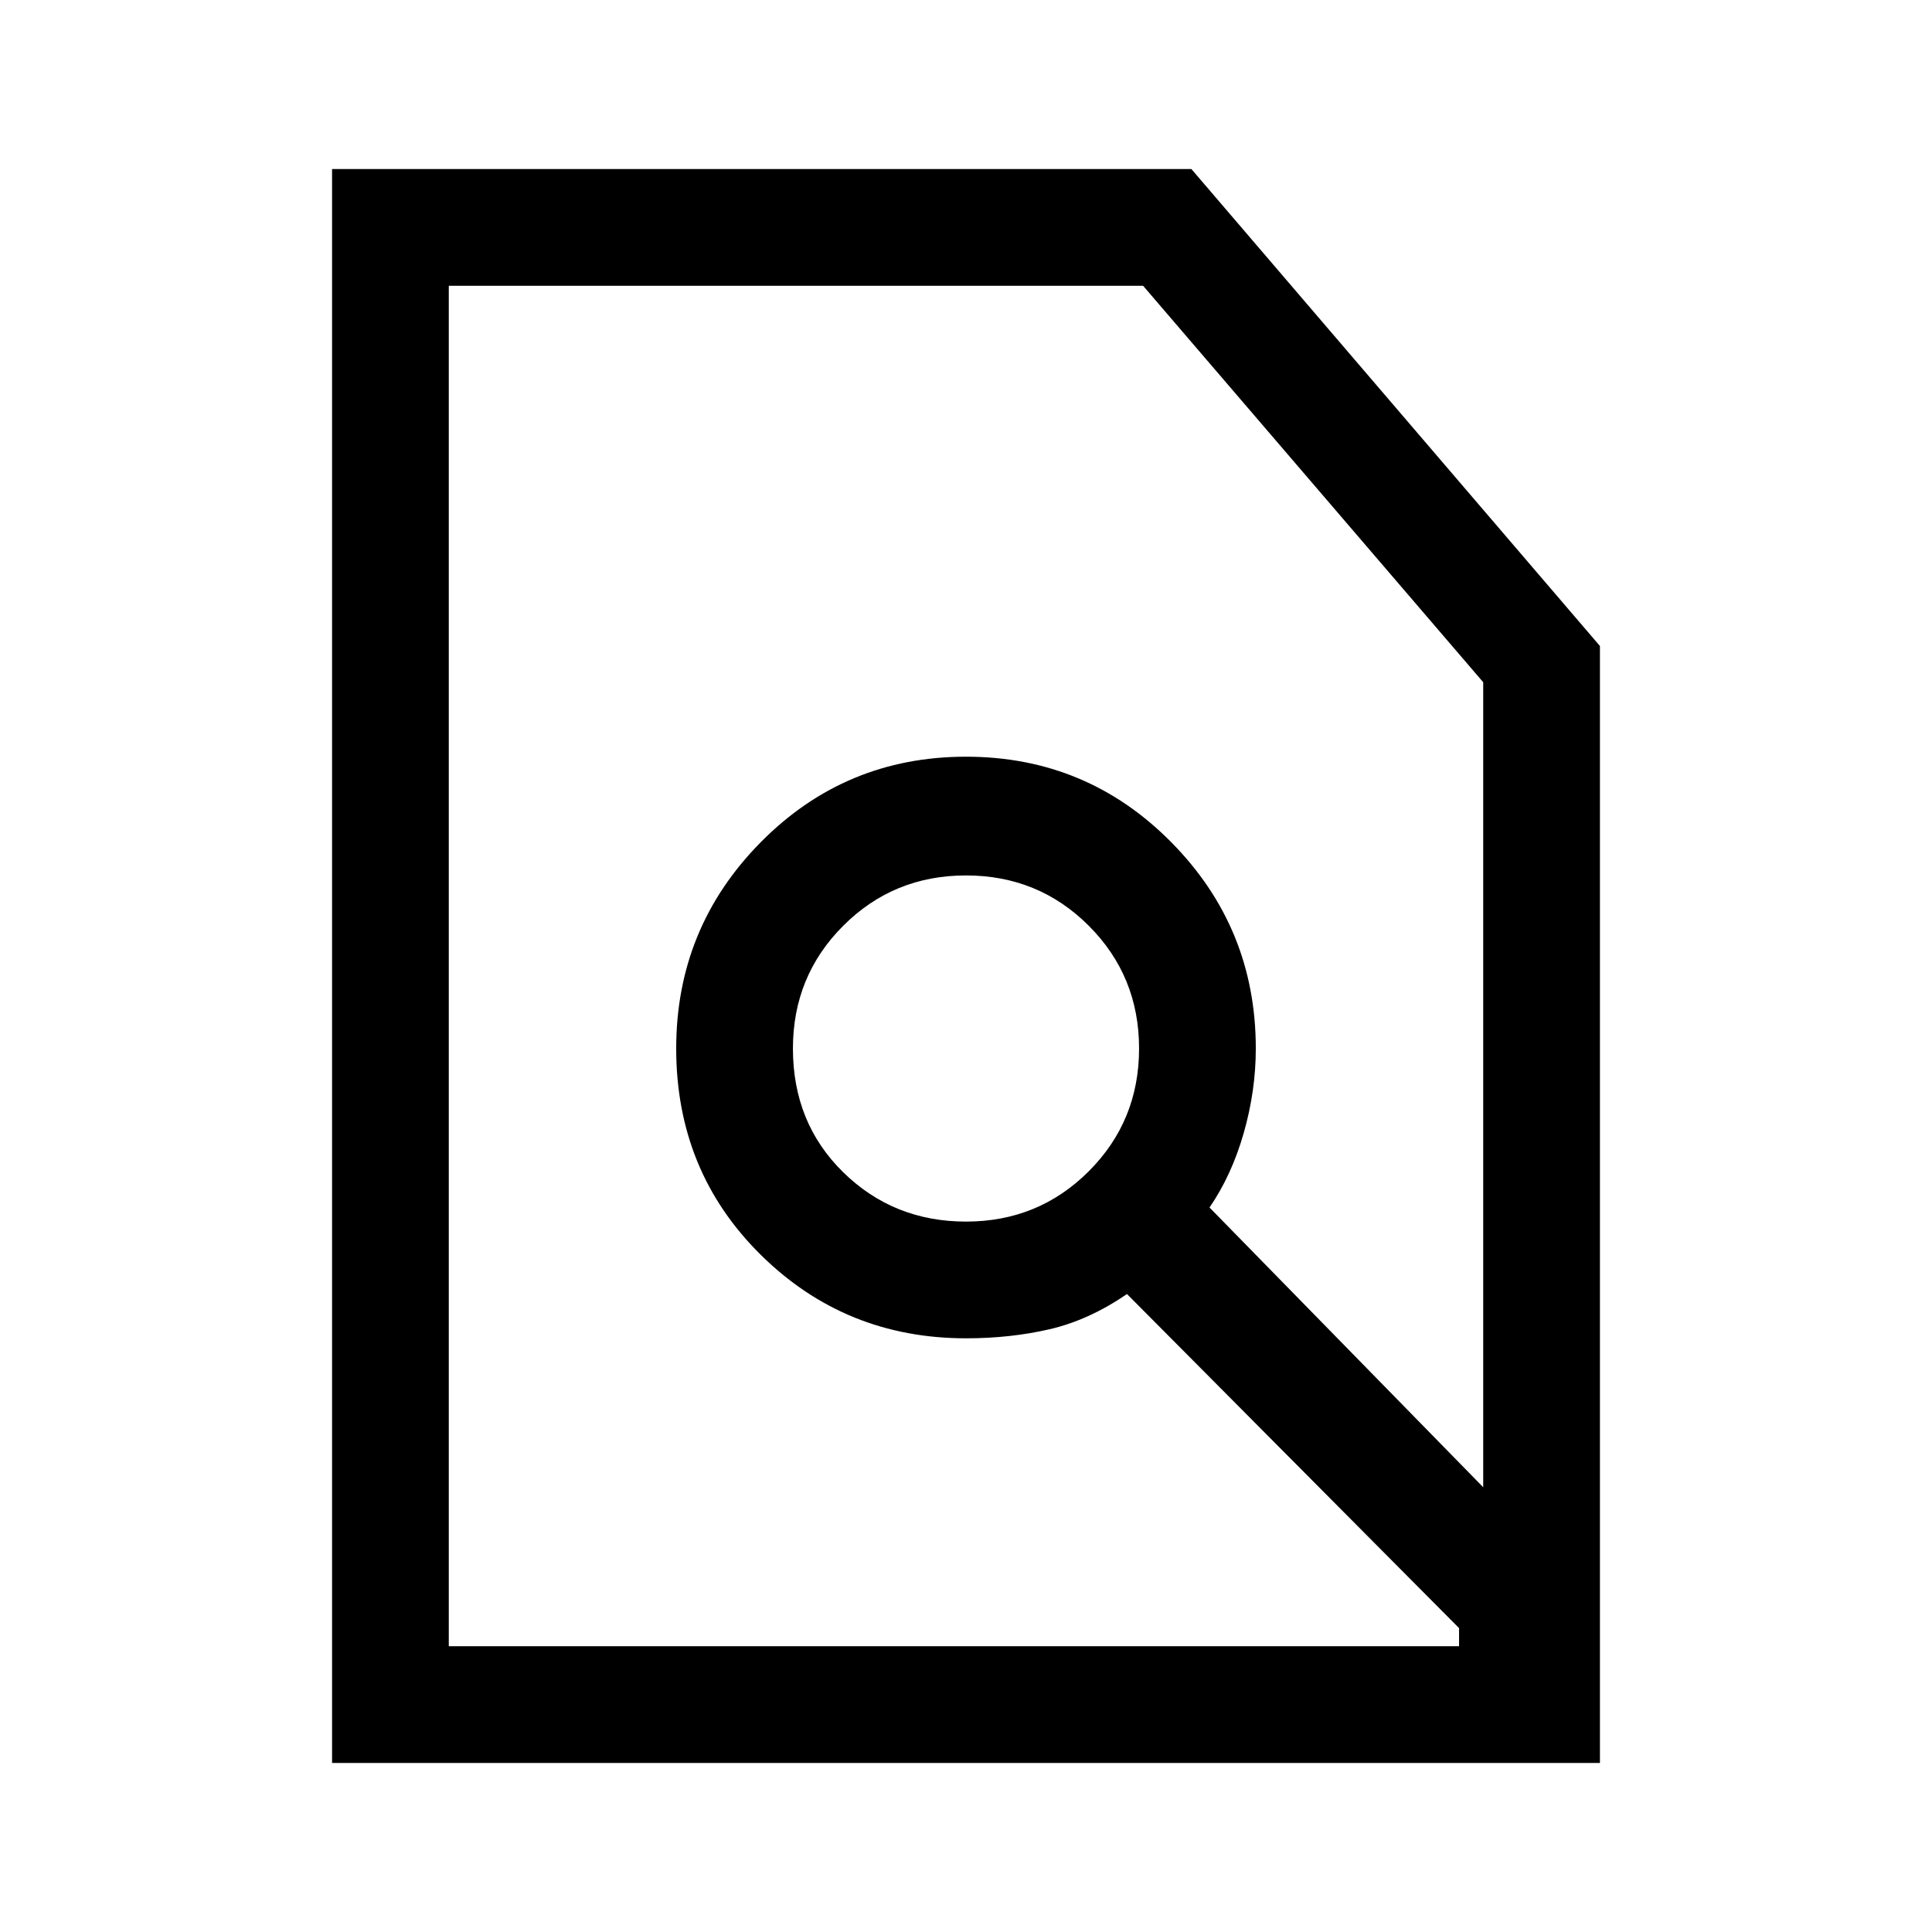 <svg xmlns="http://www.w3.org/2000/svg" height="48" width="48"><path d="M24 30.35Q25.8 30.35 27.05 29.1Q28.3 27.85 28.3 26.05Q28.3 24.25 27.05 23Q25.8 21.75 24 21.75Q22.2 21.75 20.95 23Q19.7 24.25 19.7 26.05Q19.7 27.9 20.95 29.125Q22.2 30.35 24 30.35ZM11.15 40.9H36.25V40.45L28 32.15Q27.05 32.8 26.075 33.025Q25.1 33.25 24 33.25Q21 33.25 18.9 31.175Q16.8 29.1 16.8 26.05Q16.8 23.05 18.9 20.925Q21 18.8 24 18.8Q27 18.8 29.1 20.925Q31.2 23.05 31.2 26.05Q31.2 27.1 30.9 28.15Q30.6 29.2 30.05 30L36.85 36.95V16.95L28.4 7.1H11.15ZM8.25 43.8V4.2H29.6L39.75 16.05V43.8ZM25.5 25.25Z"/></svg>